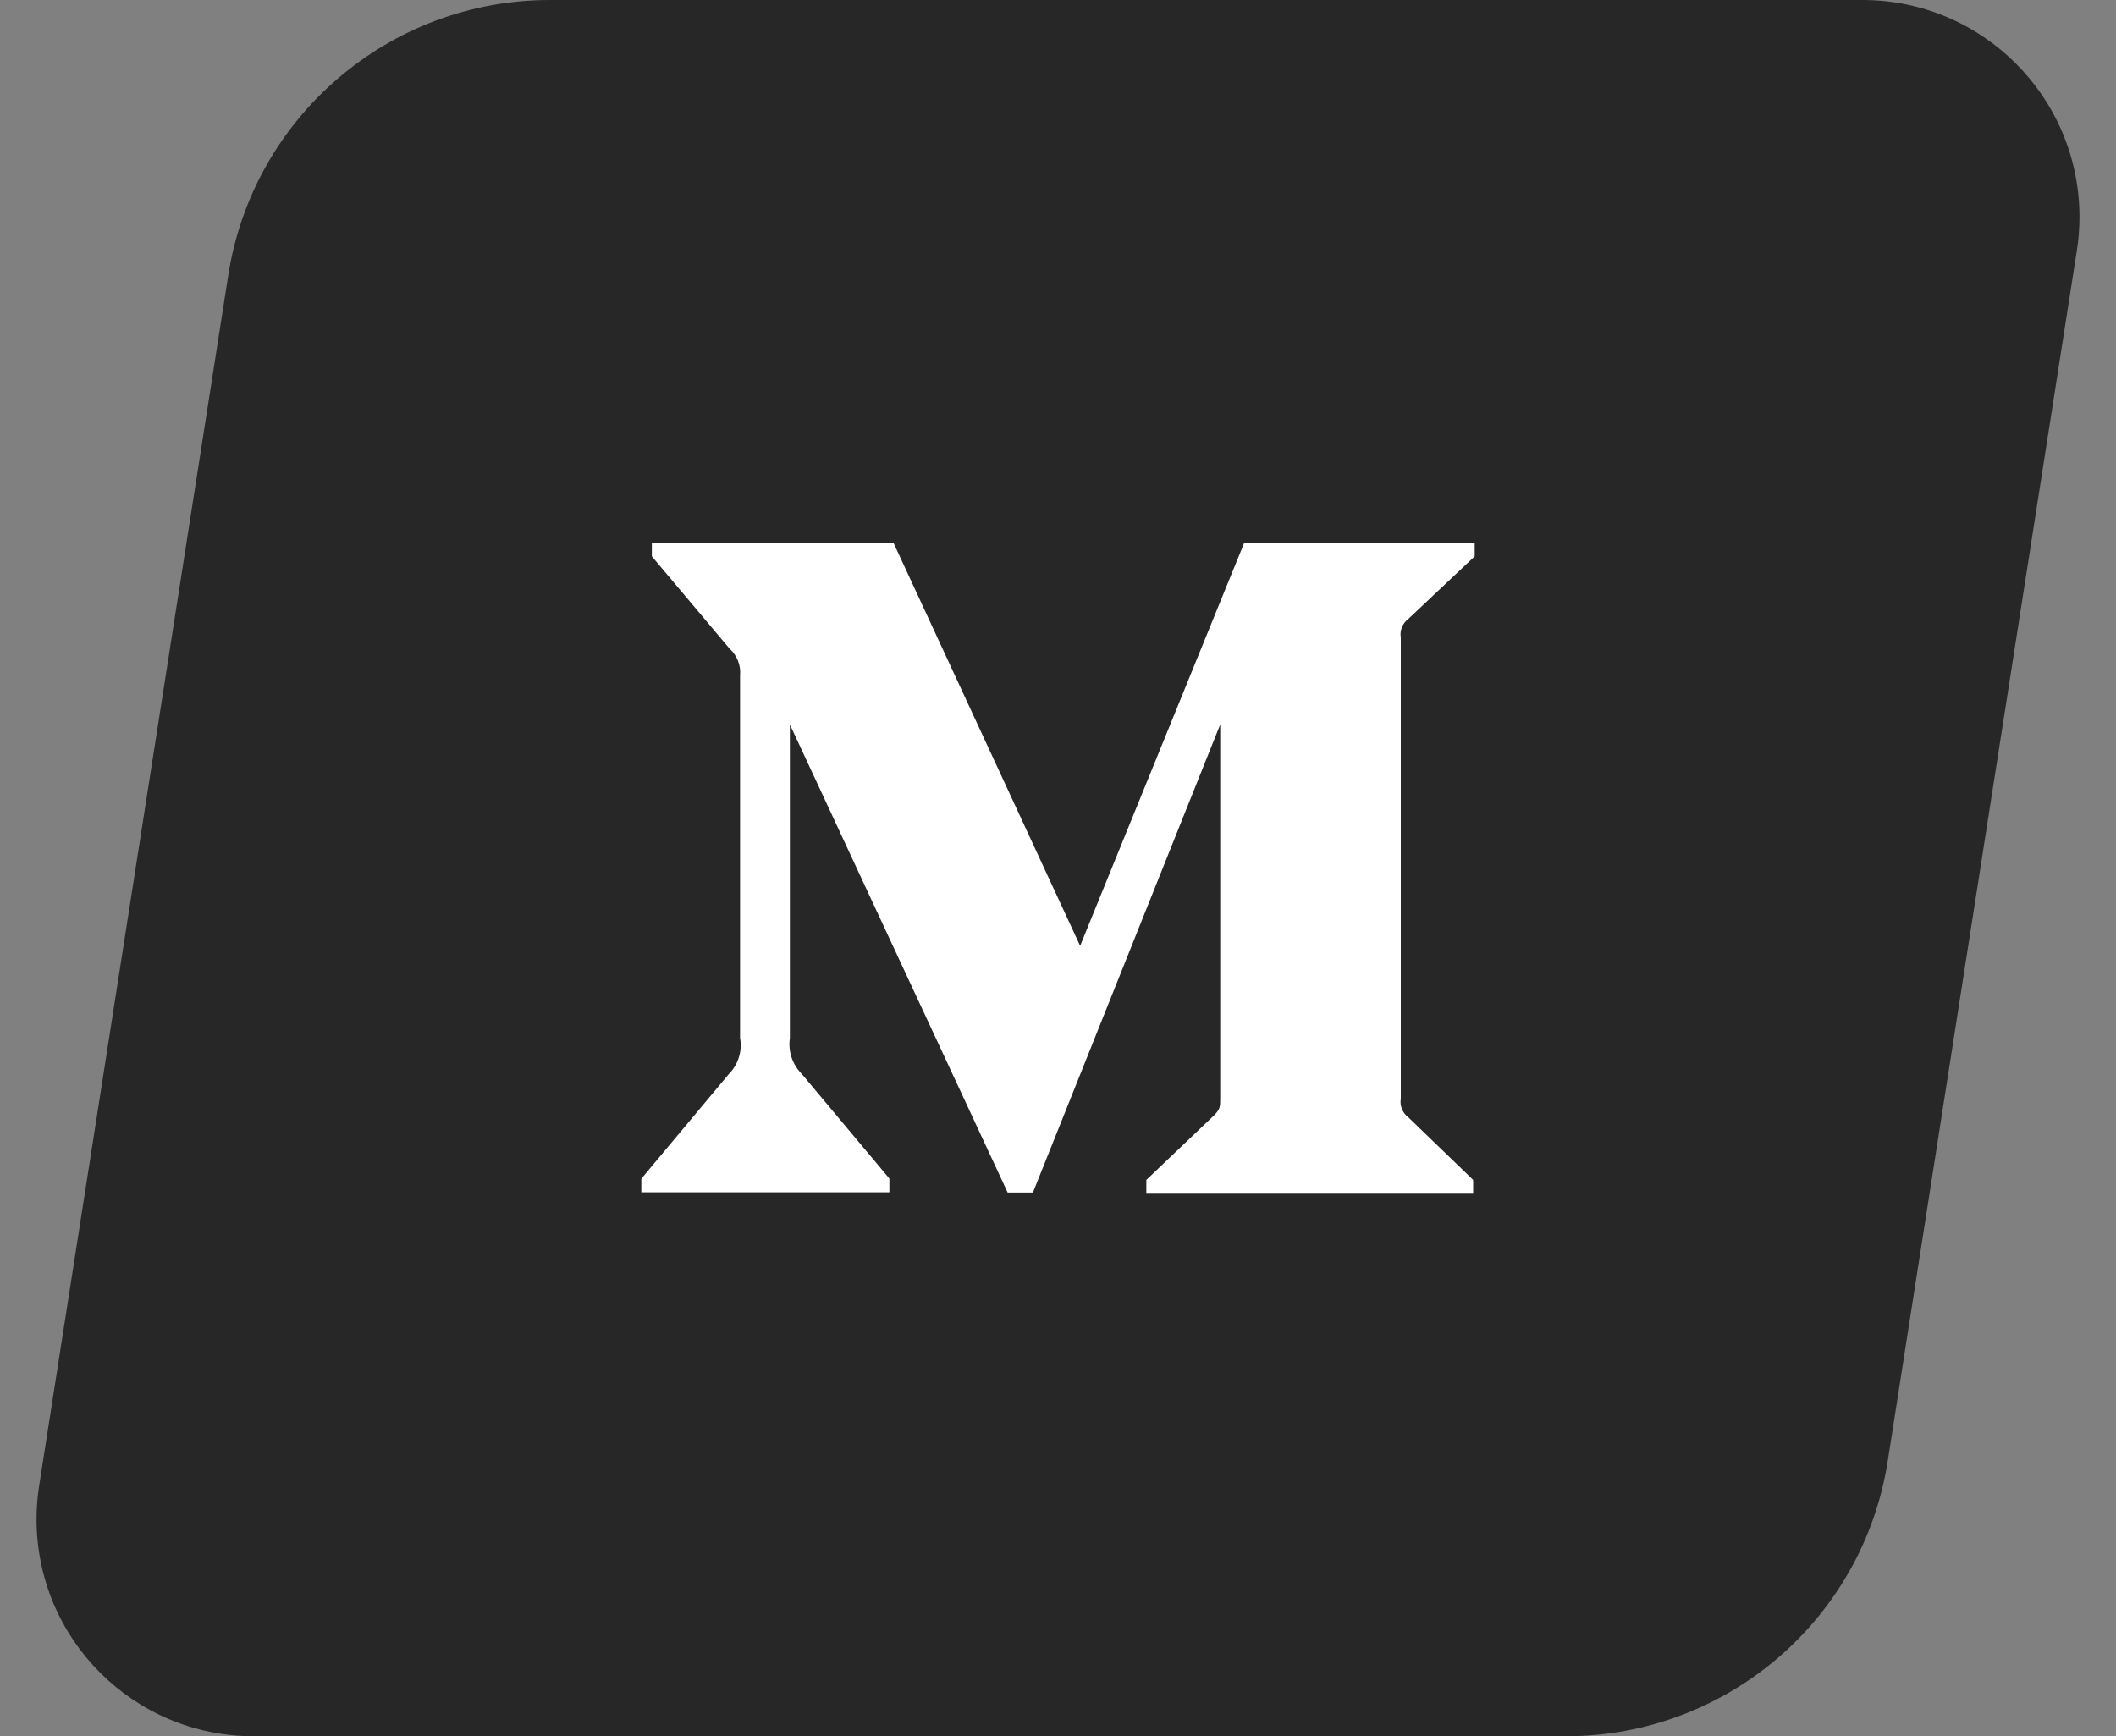 <?xml version="1.0" encoding="UTF-8"?>
<svg width="78px" height="64px" viewBox="0 0 78 64" version="1.1" xmlns="http://www.w3.org/2000/svg" xmlns:xlink="http://www.w3.org/1999/xlink">
    <rect x="0" y="0" width="78" height="64" fill="#808080" stroke="none"/>
    <title>编组 41</title>
    <g id="首页" stroke="none" stroke-width="1" fill="none" fill-rule="evenodd">
        <g id="1920" transform="translate(-382, -896)">
            <g id="编组-41" transform="translate(382, 896)">
                <path d="M20.271,0 L68.653,0 C73.071,7.03681384e-15 76.653,3.582 76.653,8 C76.653,8.414 76.621,8.826 76.557,9.235 L69.586,53.853 C68.673,59.694 63.642,64 57.729,64 L9.347,64 C4.929,64 1.347,60.418 1.347,56 C1.347,55.586 1.379,55.174 1.443,54.765 L8.414,10.147 C9.327,4.306 14.358,4.63876333e-15 20.271,0 Z" id="矩形备份-11" fill-opacity="0.8" fill="#111112"></path>
                <g id="编组-17" transform="translate(15, 8)">
                    <rect id="矩形备份-4" x="0" y="0" width="48" height="48"></rect>
                    <path d="M36.908,14.82 L39.36,12.507 L39.36,12 L30.868,12 L24.816,26.864 L17.932,12 L9.028,12 L9.028,12.507 L11.892,15.908 C12.172,16.16 12.316,16.529 12.28,16.898 L12.28,30.265 C12.368,30.748 12.212,31.239 11.868,31.589 L8.64,35.45 L8.64,35.949 L17.784,35.949 L17.784,35.442 L14.56,31.593 C14.212,31.243 14.044,30.756 14.116,30.269 L14.116,18.705 L22.144,35.957 L23.076,35.957 L29.98,18.705 L29.98,32.449 C29.98,32.81 29.98,32.885 29.74,33.125 L27.256,35.493 L27.256,36 L39.304,36 L39.304,35.493 L36.908,33.18 C36.7,33.023 36.592,32.759 36.636,32.504 L36.636,15.496 C36.592,15.241 36.7,14.977 36.908,14.82 L36.908,14.82 Z" id="路径" fill="#FFFFFF" fill-rule="nonzero"></path>
                </g>
            </g>
        </g>
    </g>
</svg>